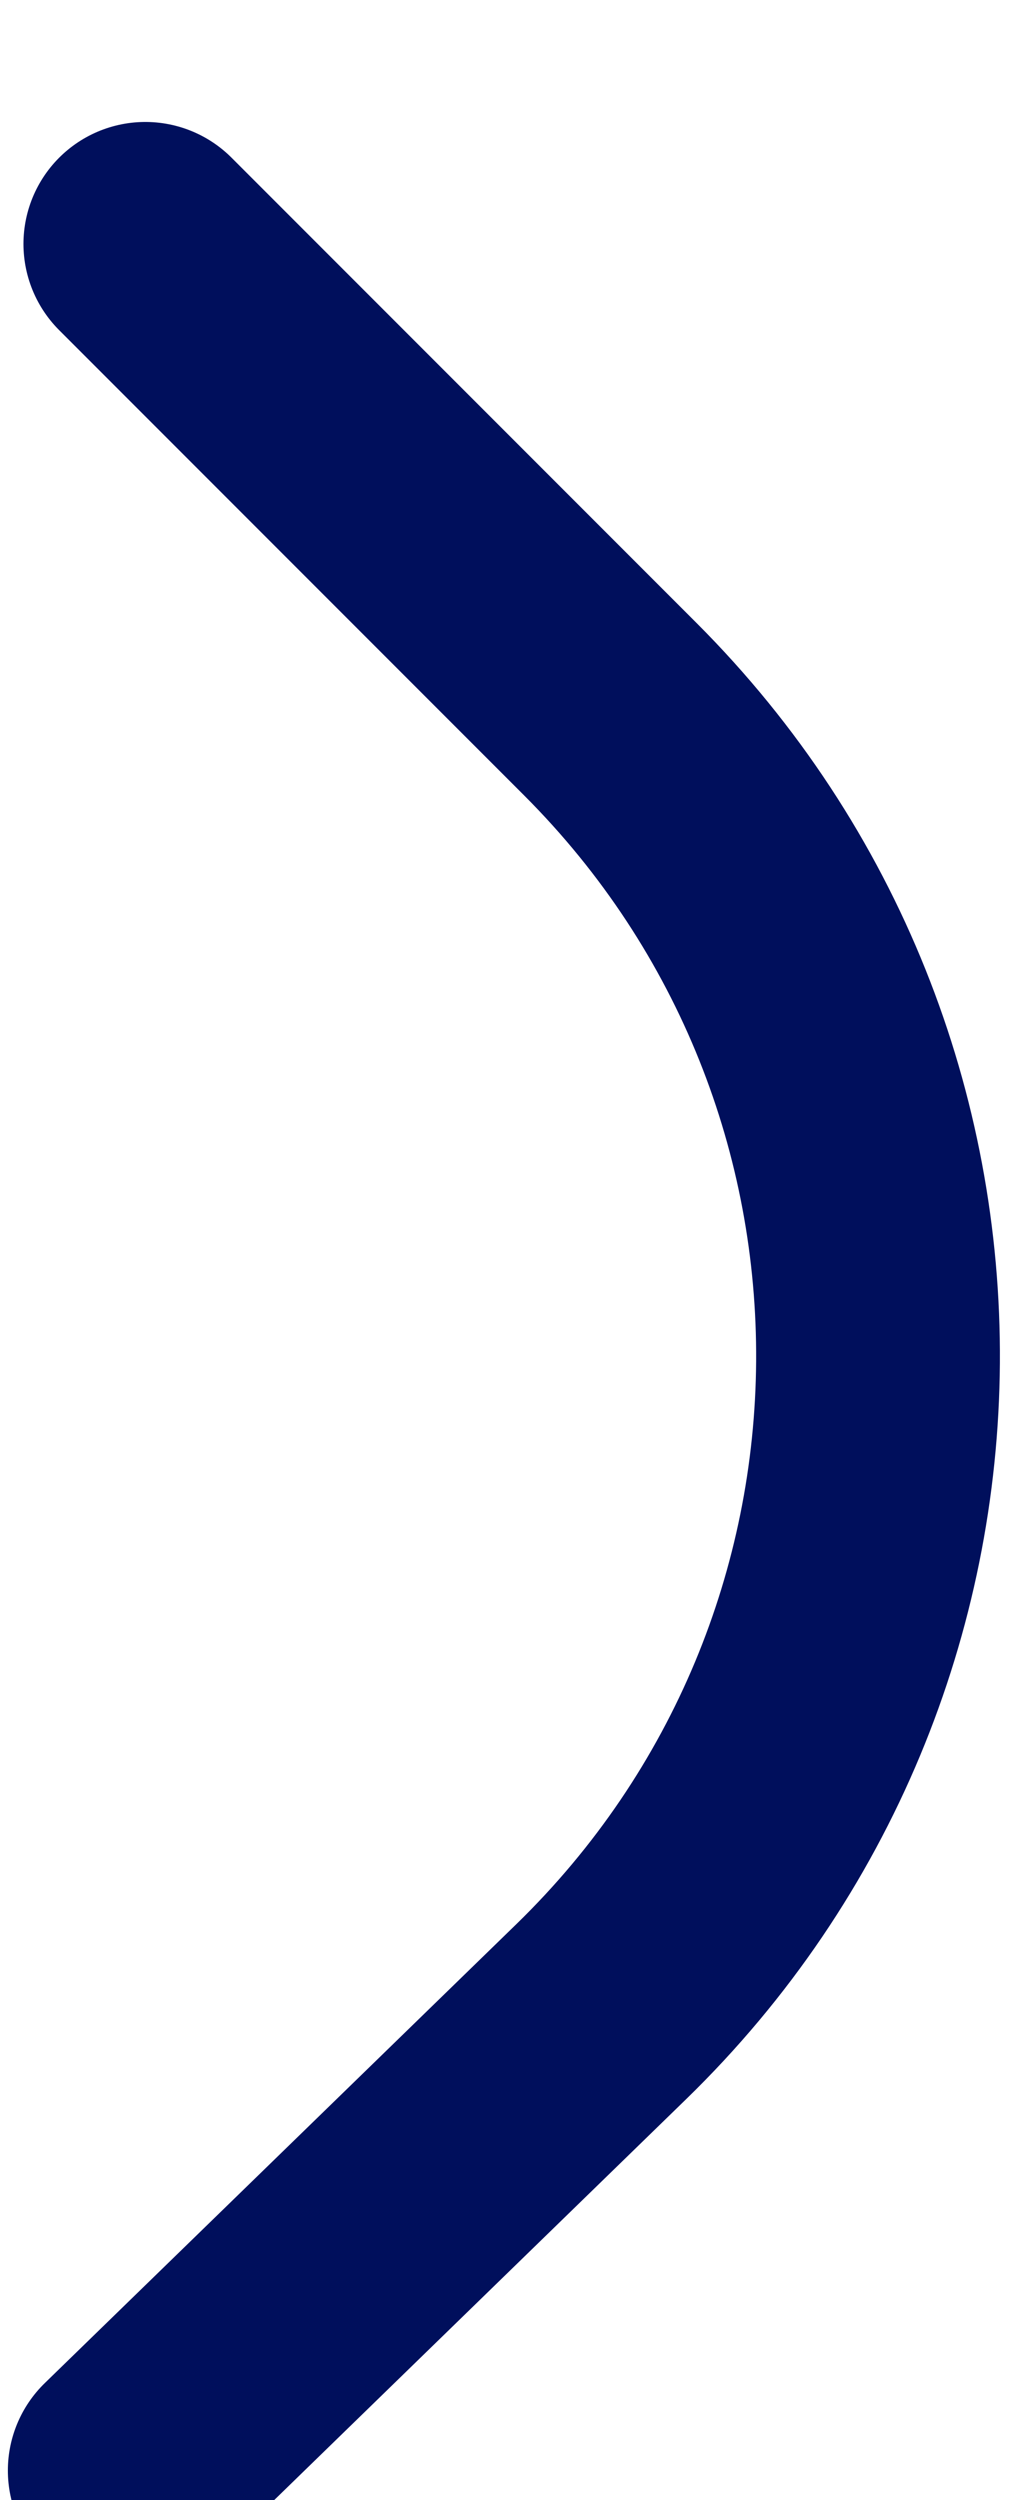 <svg width="17" height="41" viewBox="0 0 17 41" fill="none" xmlns="http://www.w3.org/2000/svg">
<g clip-path="url(#clip0_51429_5585)">
<g filter="url(#filter0_dd_51429_5585)">
<path d="M2.385 2L10.015 9.63C15.93 15.545 15.863 25.157 9.866 30.989L2.129 38.514" stroke="#000F5C" stroke-width="4" stroke-linecap="round"/>
</g>
</g>
<defs>
<filter id="filter0_dd_51429_5585" x="-3.87" y="-3" width="24.278" height="48.514" filterUnits="userSpaceOnUse" color-interpolation-filters="sRGB">
<feFlood flood-opacity="0" result="BackgroundImageFix"/>
<feColorMatrix in="SourceAlpha" type="matrix" values="0 0 0 0 0 0 0 0 0 0 0 0 0 0 0 0 0 0 127 0" result="hardAlpha"/>
<feMorphology radius="1" operator="dilate" in="SourceAlpha" result="effect1_dropShadow_51429_5585"/>
<feOffset dy="1"/>
<feGaussianBlur stdDeviation="1.5"/>
<feColorMatrix type="matrix" values="0 0 0 0 0 0 0 0 0 0 0 0 0 0 0 0 0 0 0.15 0"/>
<feBlend mode="normal" in2="BackgroundImageFix" result="effect1_dropShadow_51429_5585"/>
<feColorMatrix in="SourceAlpha" type="matrix" values="0 0 0 0 0 0 0 0 0 0 0 0 0 0 0 0 0 0 127 0" result="hardAlpha"/>
<feOffset dy="1"/>
<feGaussianBlur stdDeviation="1"/>
<feColorMatrix type="matrix" values="0 0 0 0 0 0 0 0 0 0 0 0 0 0 0 0 0 0 0.3 0"/>
<feBlend mode="normal" in2="effect1_dropShadow_51429_5585" result="effect2_dropShadow_51429_5585"/>
<feBlend mode="normal" in="SourceGraphic" in2="effect2_dropShadow_51429_5585" result="shape"/>
</filter>
<clipPath id="clip0_51429_5585">
<rect width="17" height="41" fill="white"/>
</clipPath>
</defs>
</svg>
